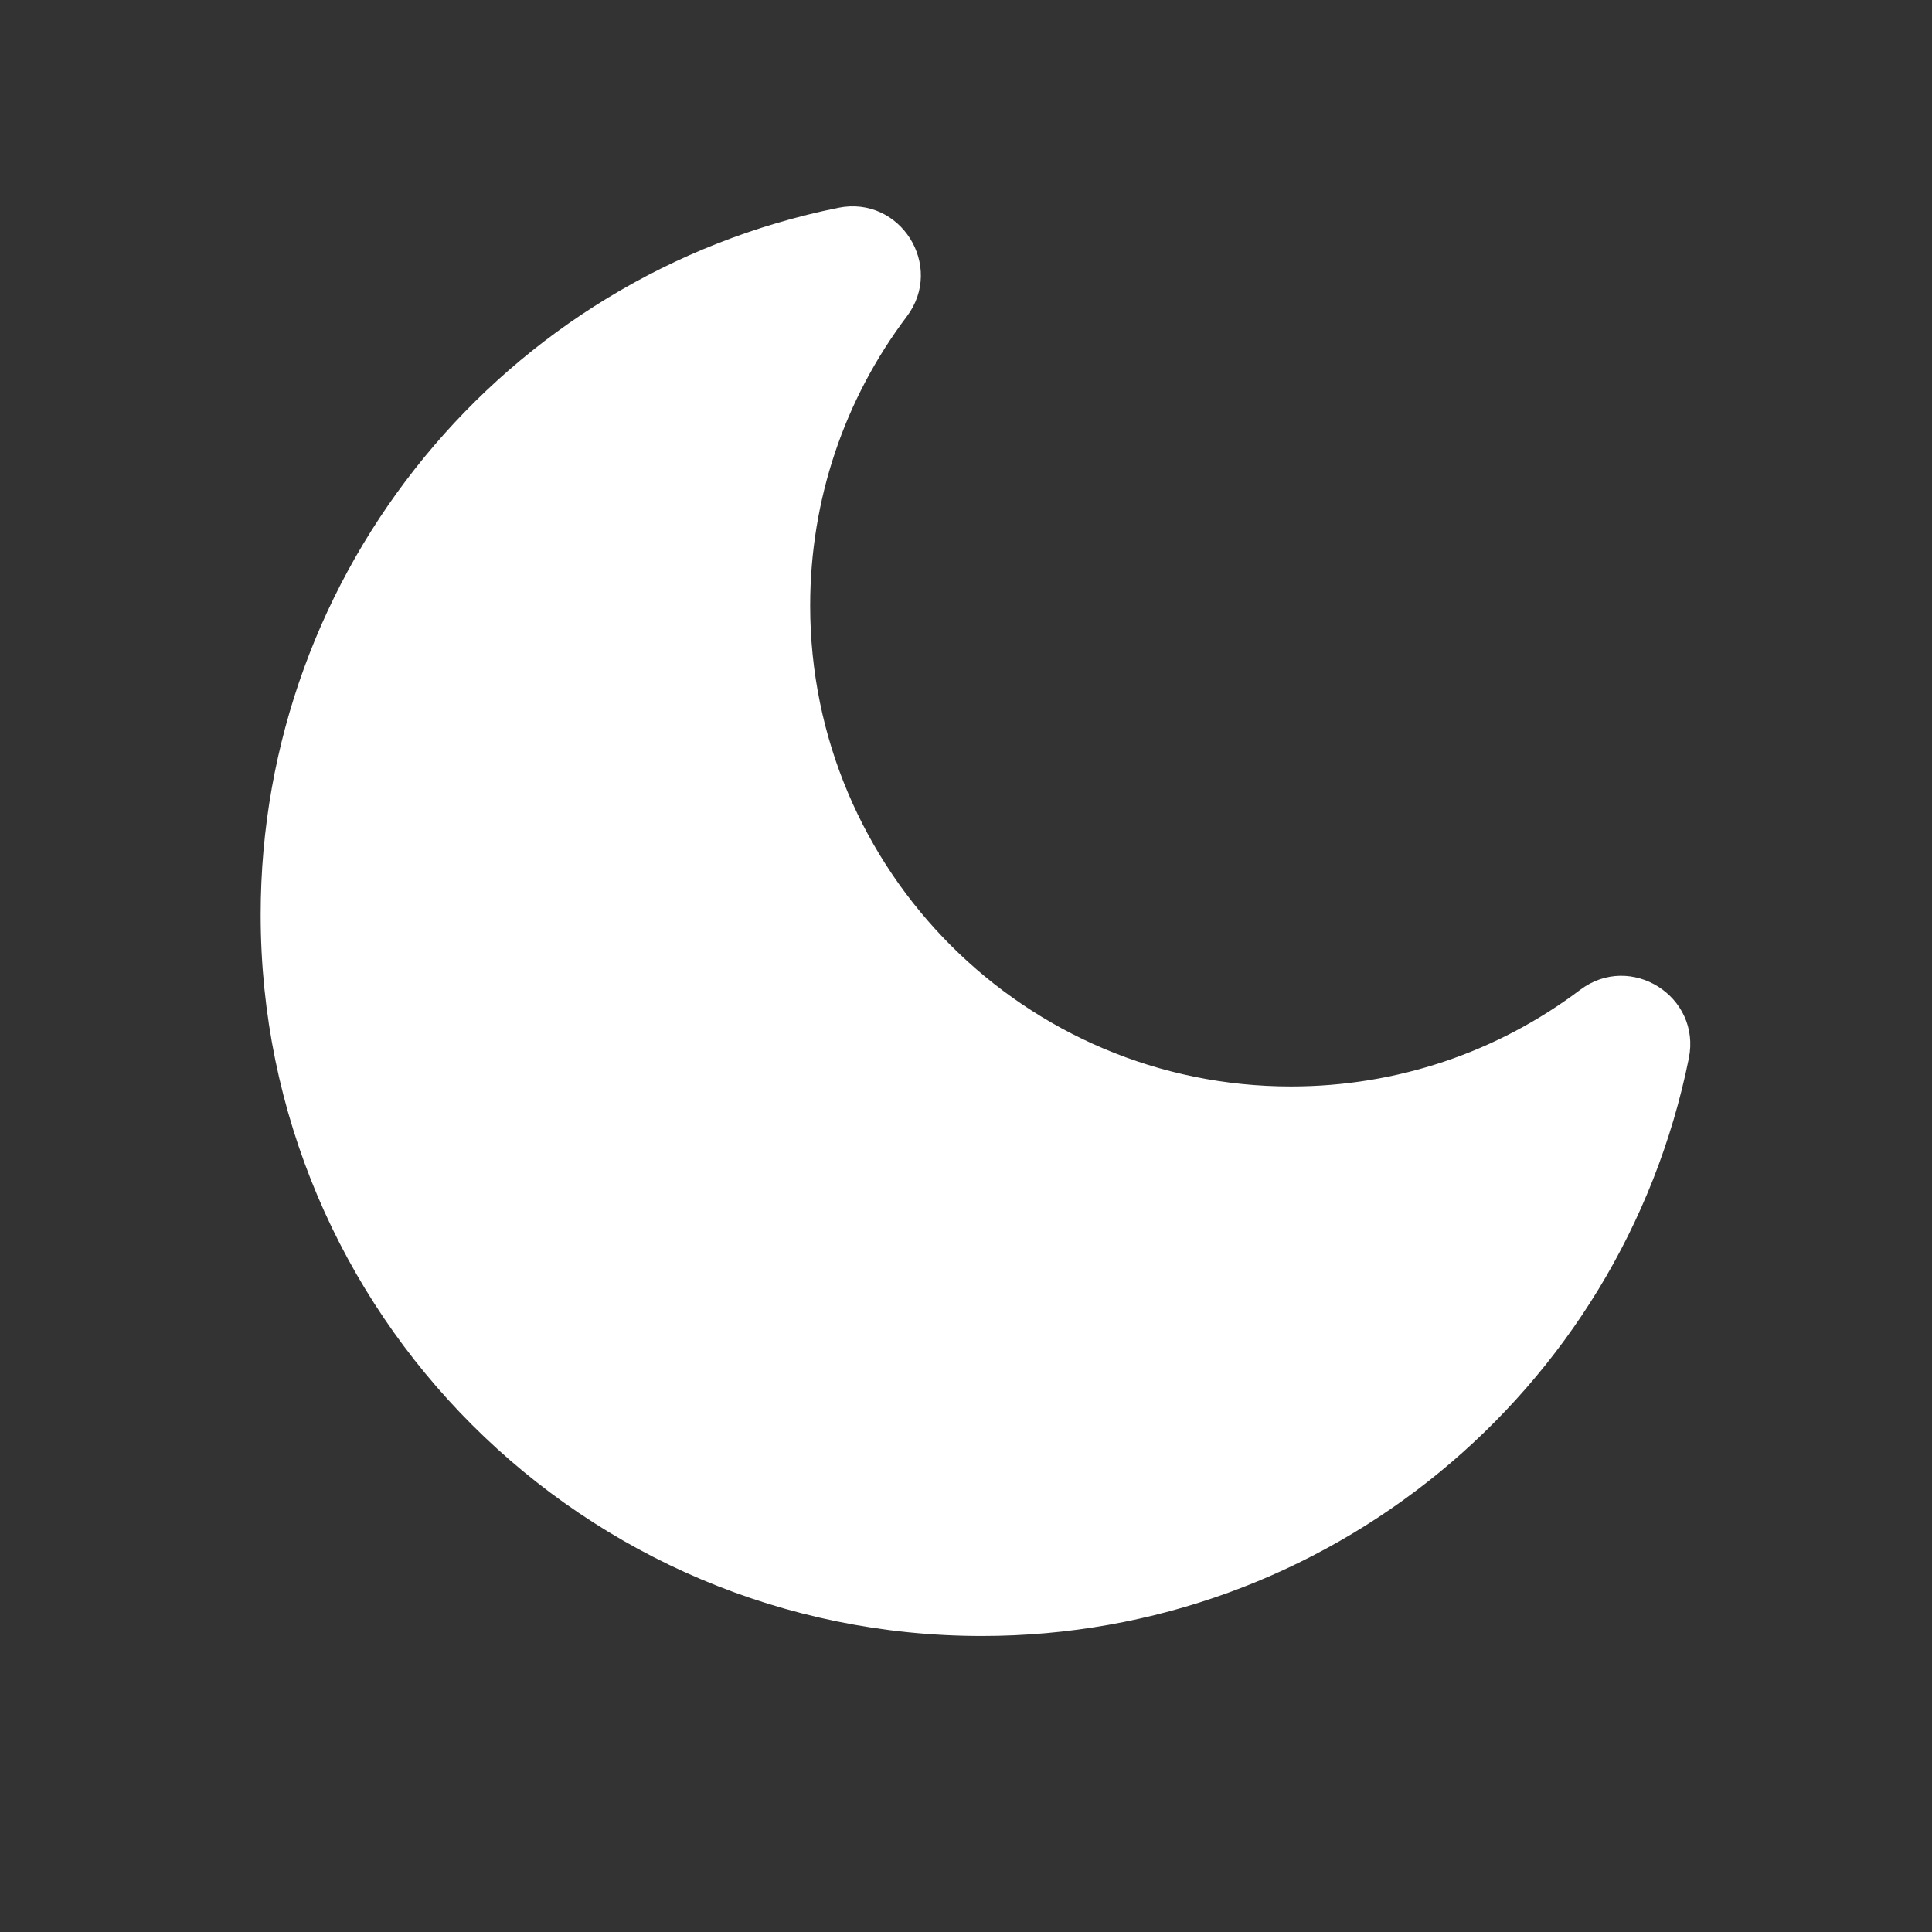 <?xml version="1.0" encoding="UTF-8" standalone="no"?>
<!-- Created with Inkscape (http://www.inkscape.org/) -->

<svg
   width="15.677mm"
   height="15.677mm"
   viewBox="0 0 15.677 15.677"
   version="1.1"
   id="svg2100"
   xml:space="preserve"
   inkscape:version="1.2.2 (b0a8486541, 2022-12-01)"
   sodipodi:docname="01n.svg"
   xmlns:inkscape="http://www.inkscape.org/namespaces/inkscape"
   xmlns:sodipodi="http://sodipodi.sourceforge.net/DTD/sodipodi-0.dtd"
   xmlns="http://www.w3.org/2000/svg"
   xmlns:svg="http://www.w3.org/2000/svg"><rect x="0" y="0" width="15.677" height="15.677" fill="#333333" stroke="none"/><sodipodi:namedview
     id="namedview2102"
     pagecolor="#ffffff"
     bordercolor="#000000"
     borderopacity="0.25"
     inkscape:showpageshadow="2"
     inkscape:pageopacity="0.0"
     inkscape:pagecheckerboard="0"
     inkscape:deskcolor="#d1d1d1"
     inkscape:document-units="mm"
     showgrid="false"
     inkscape:zoom="3.0003928"
     inkscape:cx="77.656498"
     inkscape:cy="131.48278"
     inkscape:window-width="1854"
     inkscape:window-height="1009"
     inkscape:window-x="66"
     inkscape:window-y="32"
     inkscape:window-maximized="1"
     inkscape:current-layer="layer1" /><defs
     id="defs2097" /><g
     inkscape:label="Layer 1"
     inkscape:groupmode="layer"
     id="layer1"
     transform="translate(28.429,-22.011)"><g
       style="fill:#ffffff"
       id="g2153"
       transform="matrix(0.147,0,0,0.147,-27.15,22.745)"><path
         fill-rule="evenodd"
         clip-rule="evenodd"
         d="m 37.576,6.477 c 3.42,-0.691 5.879,3.213 3.779,5.999 -3.444,4.568 -5.334,10.116 -5.334,15.961 0,14.659 11.883,26.542 26.542,26.542 5.845,0 11.394,-1.89 15.961,-5.333 2.786,-2.1 6.69,0.359 5.999,3.779 C 80.798,71.858 64.534,85.313 45.5,85.313 23.512,85.313 5.688,67.488 5.688,45.5 5.688,26.467 19.142,10.202 37.576,6.477 Z"
         fill="#ffffff"
         id="path2144"
         style="fill:#ffffff" /></g></g></svg>
